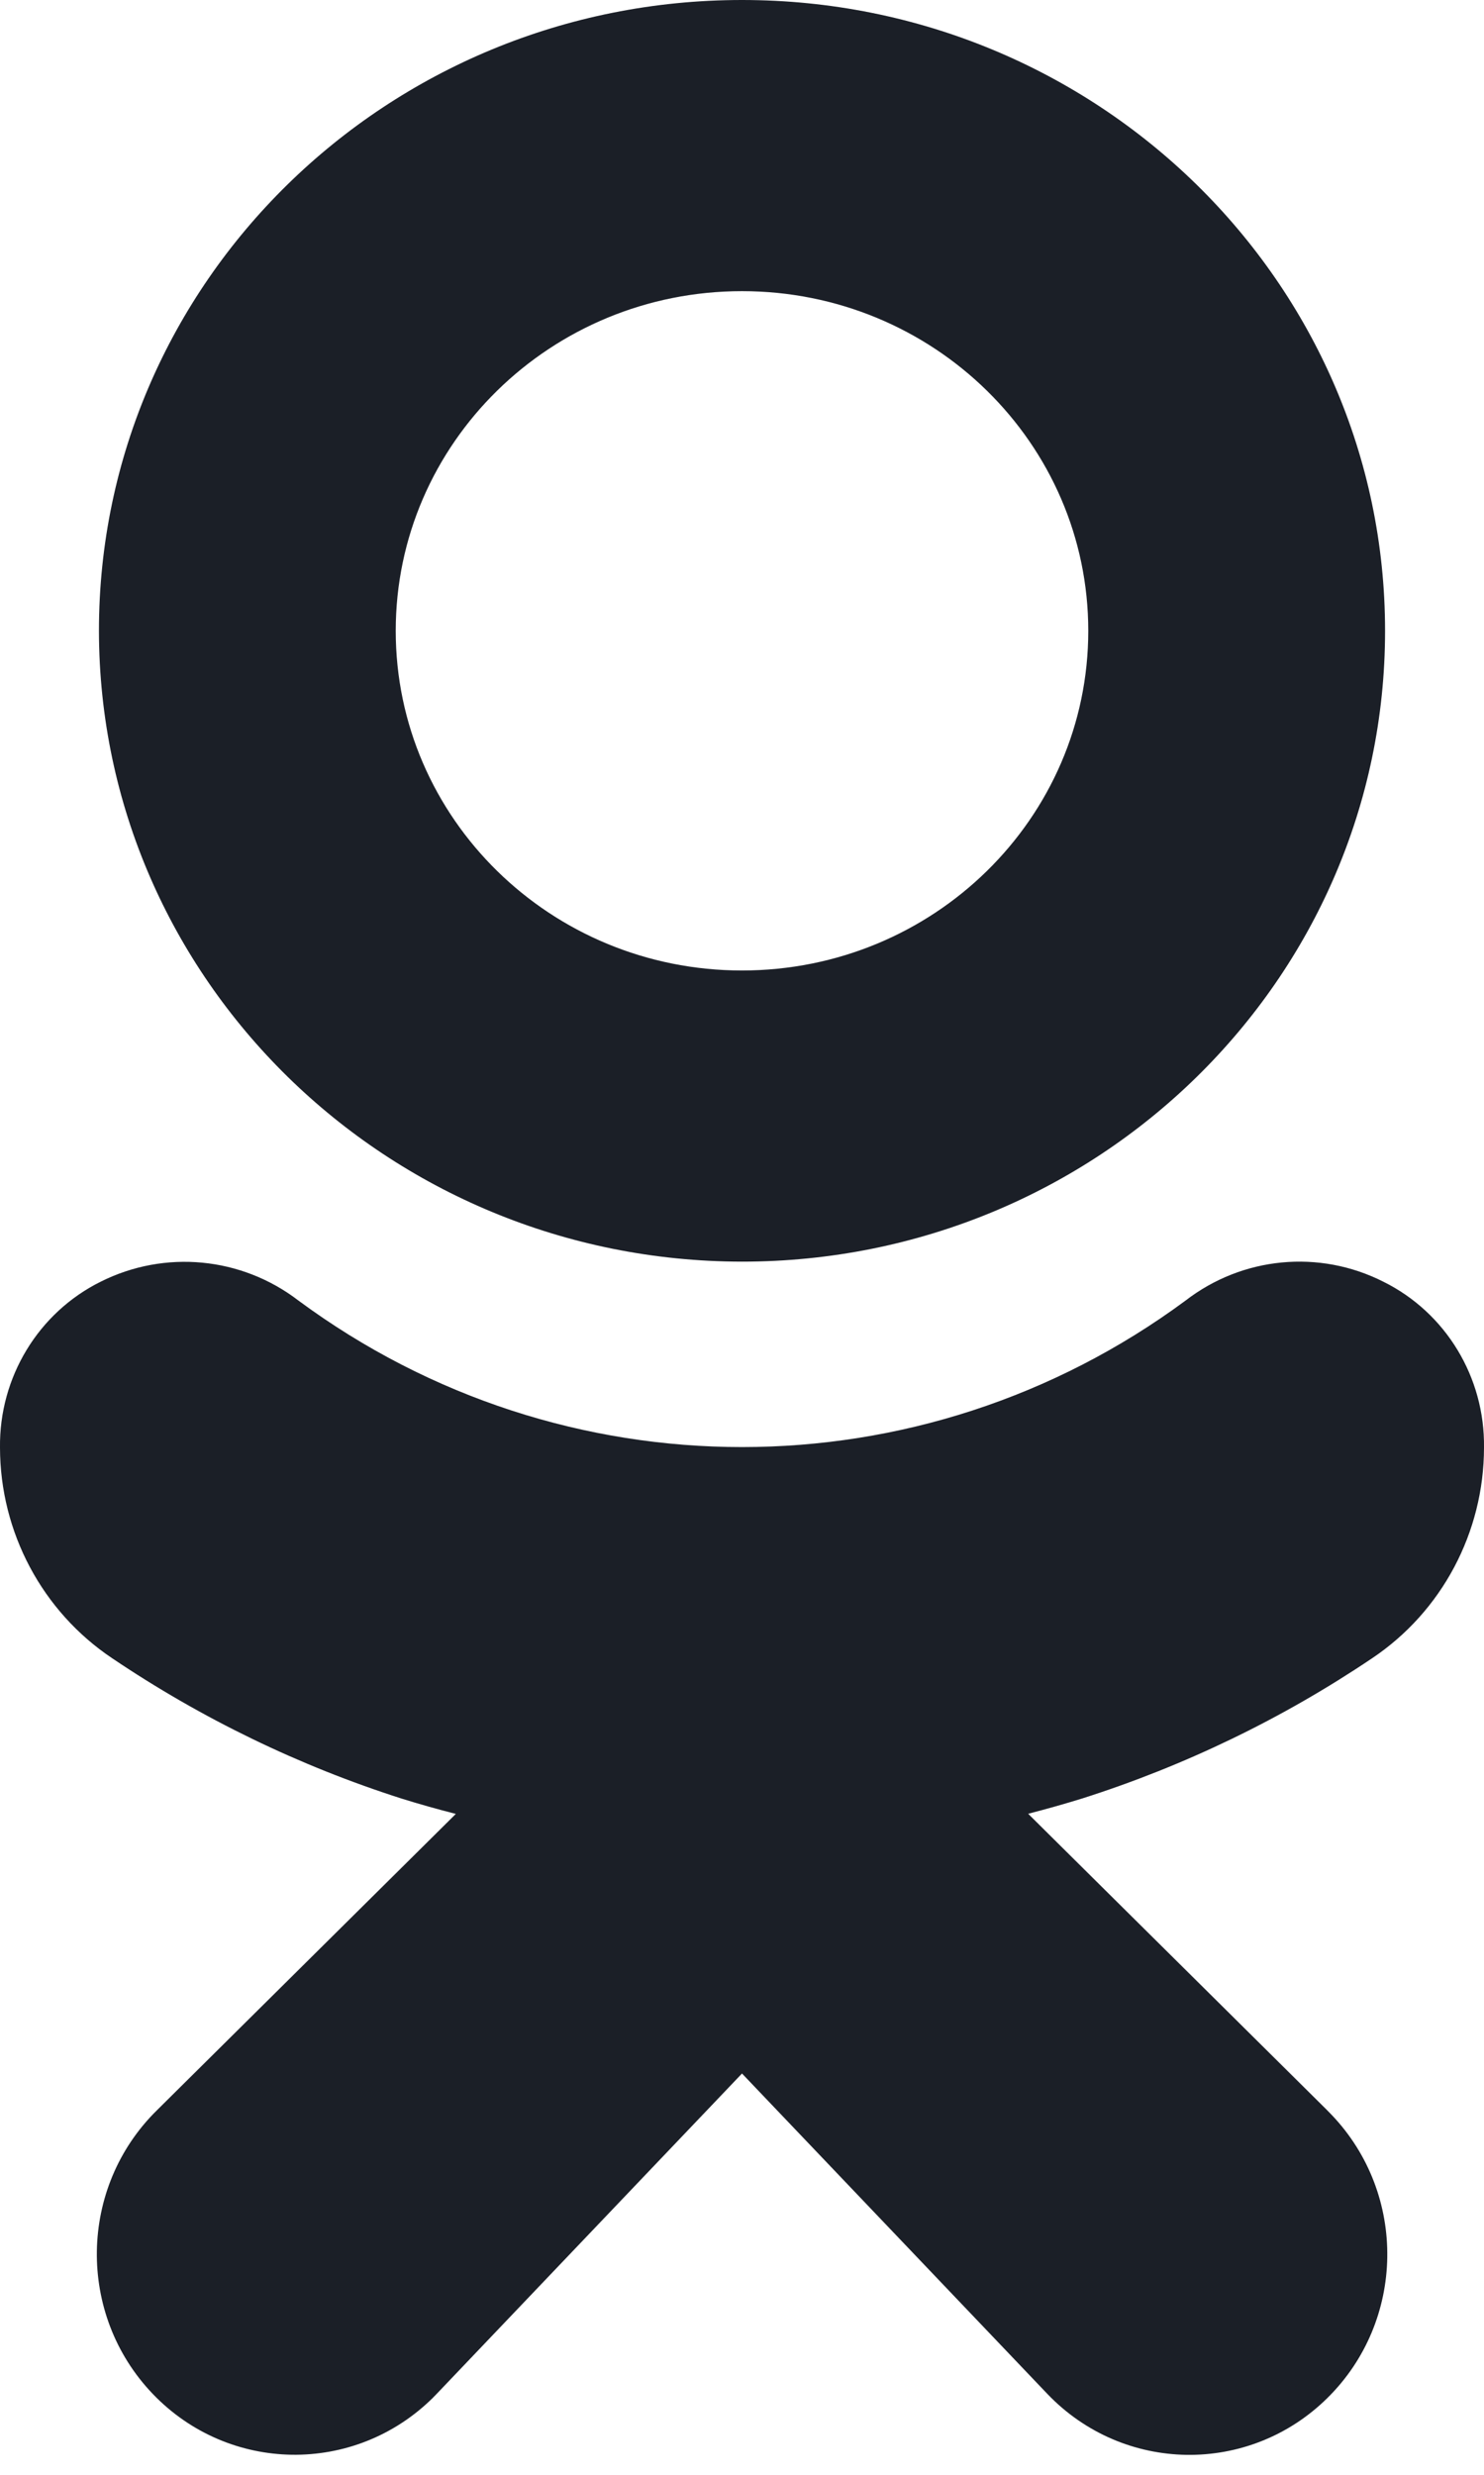 <svg width="12" height="20" viewBox="0 0 12 20" fill="none" xmlns="http://www.w3.org/2000/svg">
<path fill-rule="evenodd" clip-rule="evenodd" d="M11.2 5.098C11.2 7.914 8.872 10.196 6 10.196C3.13 10.193 0.804 7.912 0.8 5.098C0.8 2.282 3.128 0 6 0C8.872 0 11.2 2.282 11.2 5.098ZM8.8 5.098C8.8 3.582 7.547 2.353 6 2.353C4.454 2.353 3.2 3.582 3.2 5.098C3.2 6.614 4.454 7.843 6 7.843C7.547 7.843 8.8 6.614 8.8 5.098Z" fill="#1B1F27"/>
<path fill-rule="evenodd" clip-rule="evenodd" d="M11.094 13.402C11.659 13.024 11.999 12.385 12 11.7C12.008 11.13 11.691 10.608 11.186 10.358C10.668 10.096 10.047 10.155 9.586 10.511C7.449 12.089 4.551 12.089 2.414 10.511C1.953 10.157 1.333 10.098 0.814 10.358C0.31 10.608 -0.007 11.13 0 11.699C0.001 12.384 0.342 13.023 0.907 13.401C1.631 13.889 2.42 14.271 3.25 14.536C3.391 14.58 3.537 14.621 3.686 14.659L1.269 17.054C0.635 17.677 0.619 18.703 1.235 19.346C1.85 19.988 2.863 20.004 3.497 19.381C3.51 19.368 3.523 19.354 3.536 19.341L6 16.757L8.469 19.346C9.084 19.989 10.097 20.005 10.731 19.382C11.366 18.759 11.382 17.733 10.767 17.09C10.754 17.077 10.741 17.064 10.728 17.05L8.314 14.658C8.464 14.619 8.61 14.578 8.752 14.534C9.581 14.27 10.37 13.889 11.094 13.402Z" fill="#1B1F27"/>
</svg>
